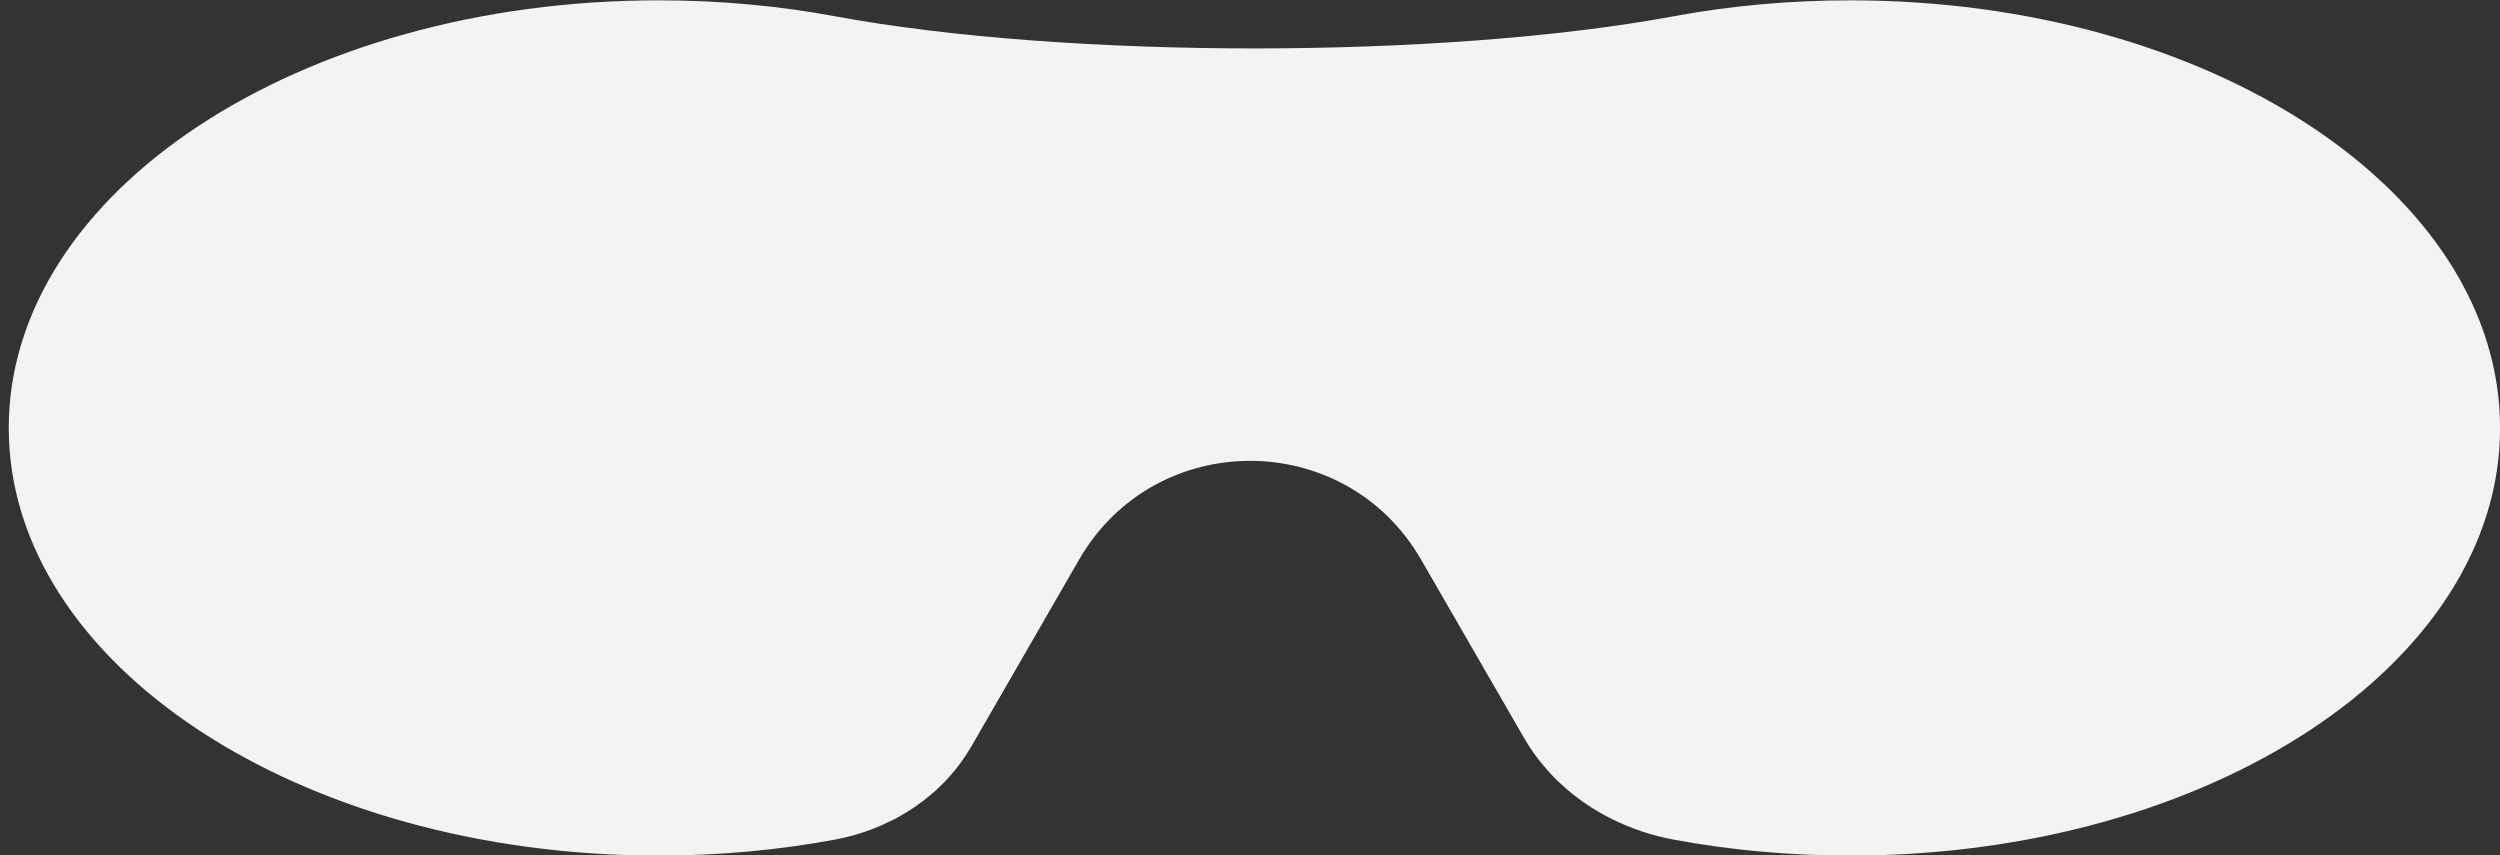 <svg width="38" height="13" viewBox="0 0 38 13" fill="none" xmlns="http://www.w3.org/2000/svg">
<rect x="0" y="0" width="38" height="13" fill="#333333" stroke="none"/>
<path d="M10.011 0.005C4.556 0.005 0.133 2.915 0.133 6.505C0.133 10.095 4.556 13.005 10.011 13.005C10.939 13.005 11.837 12.92 12.688 12.763C12.886 12.726 13.079 12.671 13.265 12.6C13.271 12.597 13.278 12.594 13.284 12.592C13.371 12.558 13.455 12.521 13.538 12.479C13.548 12.475 13.558 12.471 13.567 12.466C13.645 12.426 13.72 12.383 13.794 12.337C13.821 12.32 13.848 12.304 13.874 12.286C13.881 12.281 13.888 12.276 13.896 12.271C13.93 12.248 13.964 12.224 13.997 12.199C14.008 12.191 14.019 12.184 14.029 12.176C14.055 12.156 14.08 12.136 14.105 12.115C14.126 12.098 14.148 12.081 14.168 12.063C14.187 12.047 14.206 12.03 14.225 12.013C14.243 11.996 14.261 11.98 14.278 11.963C14.304 11.938 14.329 11.913 14.354 11.888C14.363 11.878 14.373 11.869 14.382 11.859C14.415 11.824 14.447 11.787 14.479 11.75C14.52 11.702 14.559 11.652 14.597 11.601C14.624 11.563 14.651 11.525 14.677 11.486L14.764 11.347L16.403 8.505C17.558 6.505 20.445 6.505 21.6 8.505L23.162 11.21C23.222 11.314 23.288 11.415 23.359 11.51C23.395 11.557 23.433 11.603 23.471 11.648C23.547 11.739 23.628 11.825 23.714 11.905C24.186 12.348 24.792 12.642 25.444 12.763C26.296 12.921 27.195 13.005 28.124 13.005C33.579 13.005 38.001 10.095 38.001 6.505C38.001 2.915 33.579 0.005 28.124 0.005C27.195 0.005 26.295 0.089 25.442 0.247C21.923 0.899 16.21 0.899 12.69 0.247C11.838 0.089 10.94 0.005 10.011 0.005Z" fill="#F3F3F6"/>
</svg>
